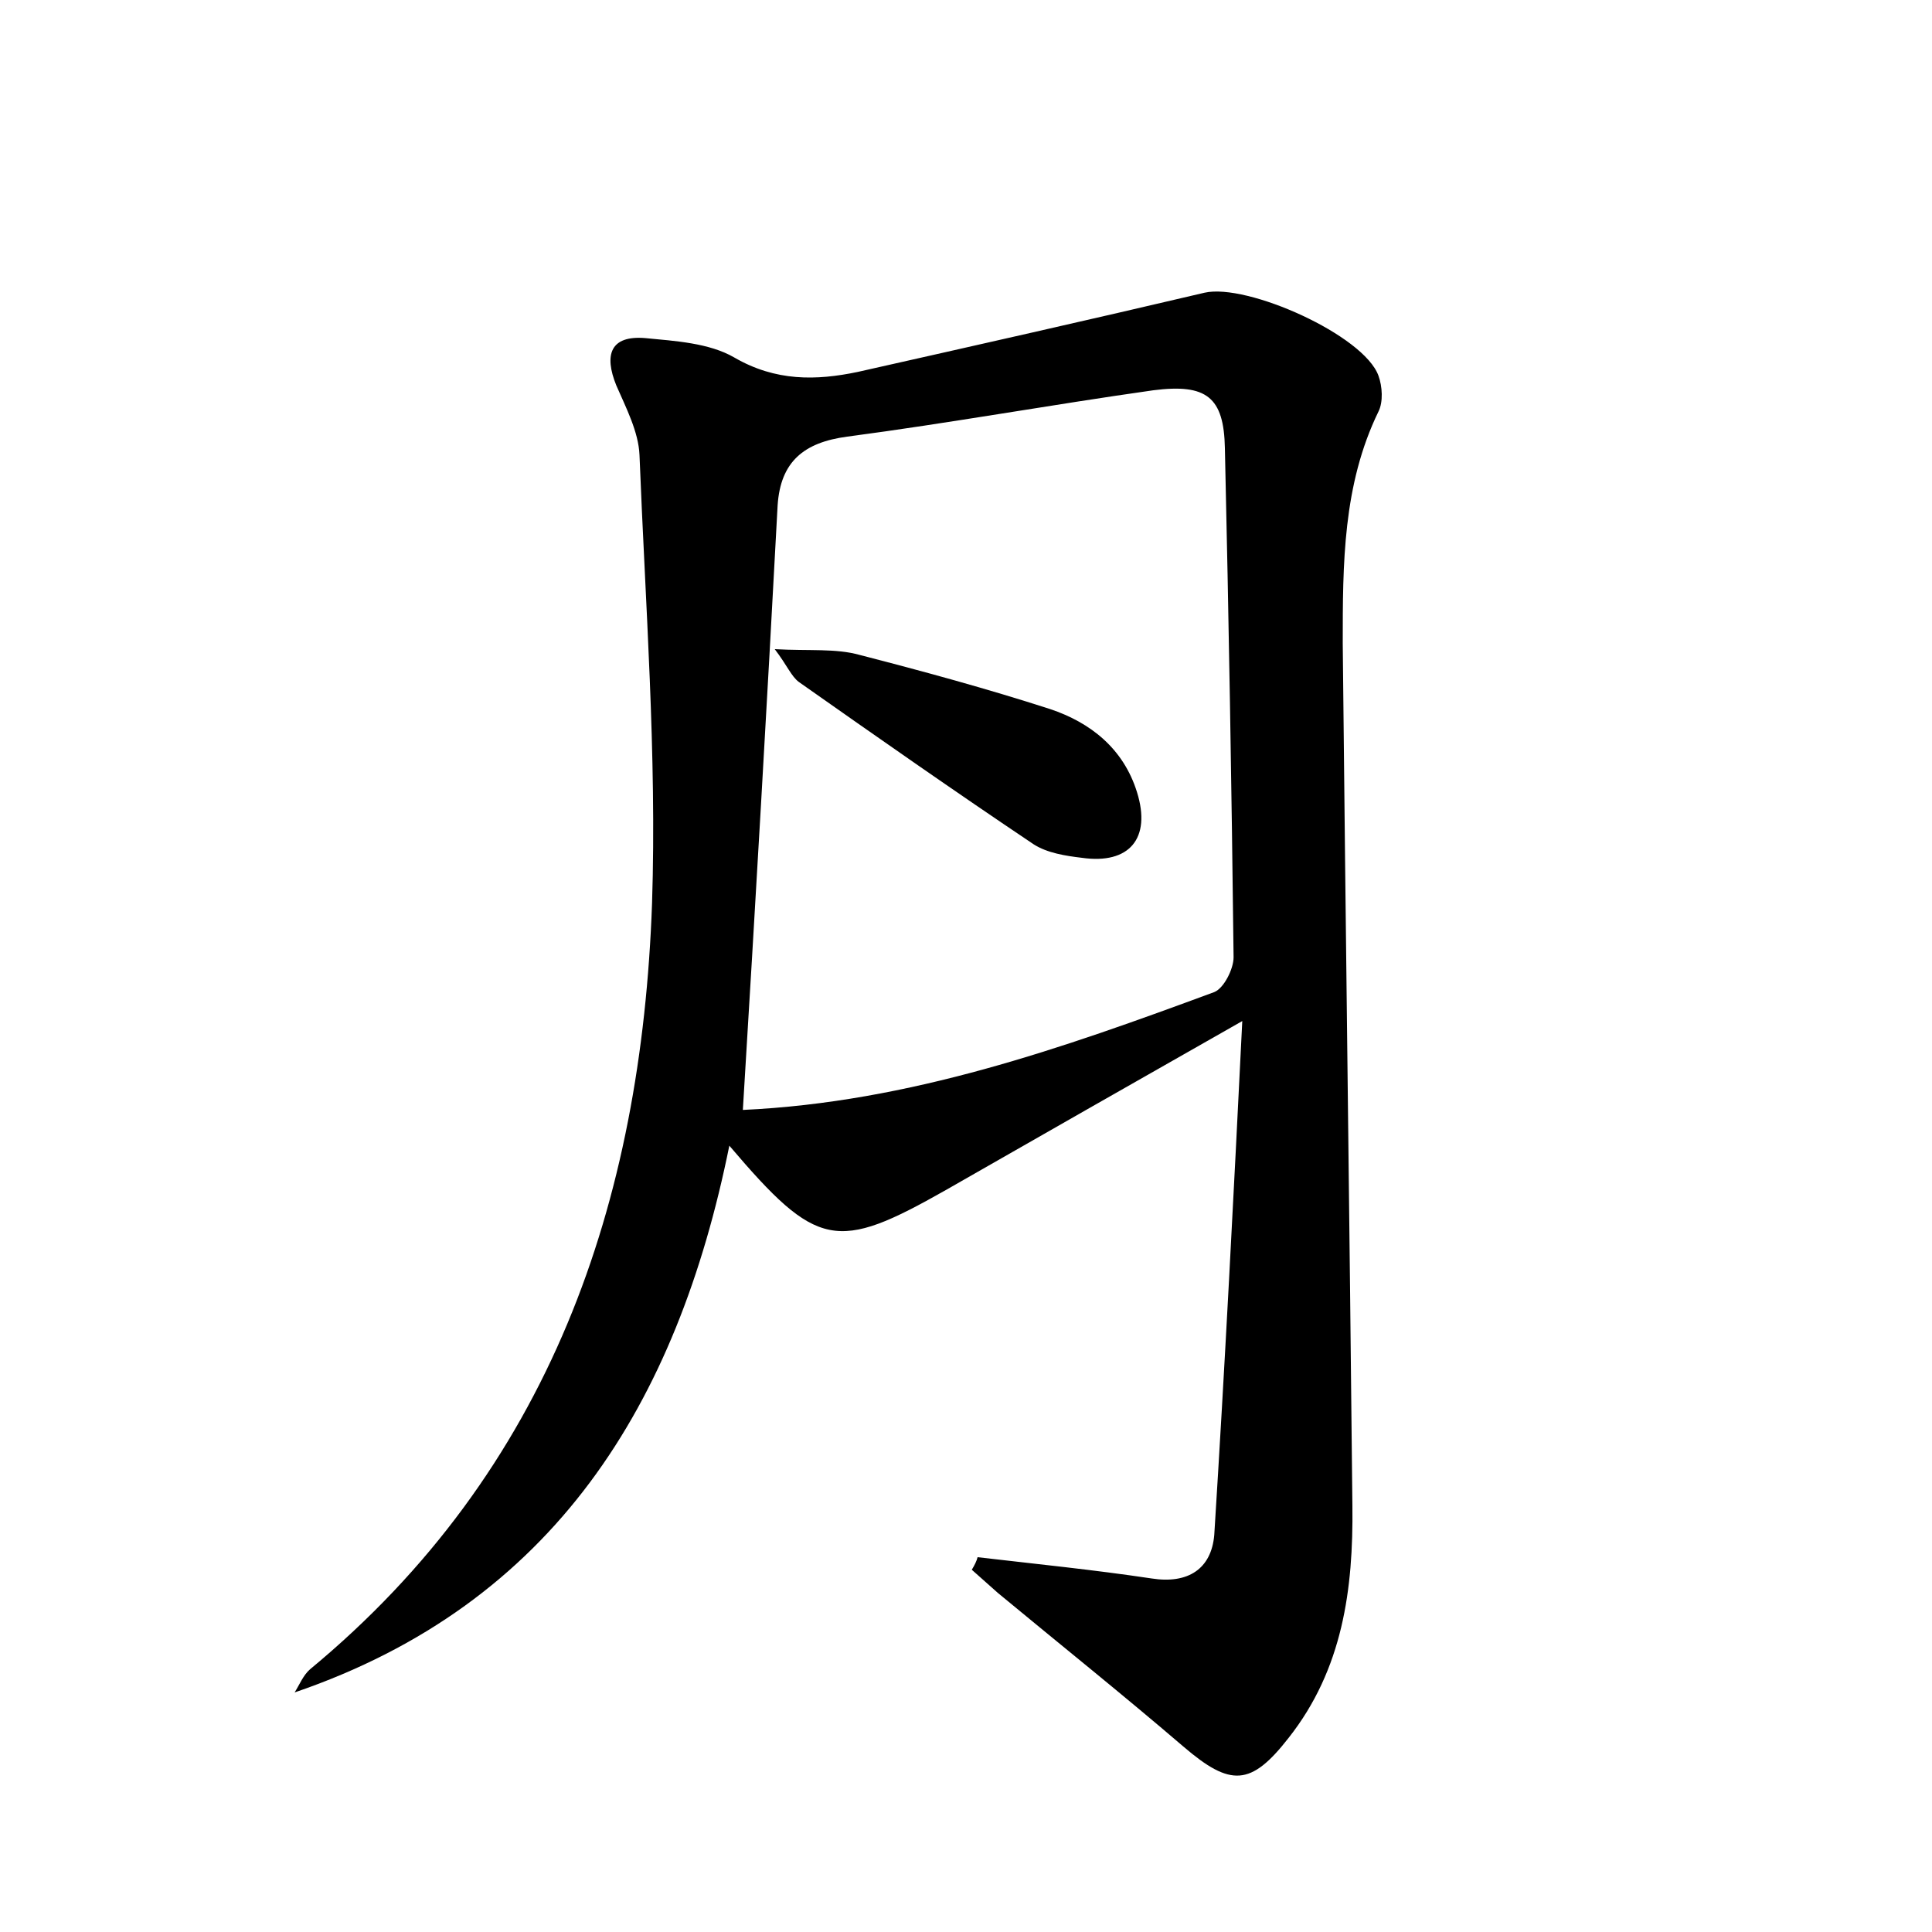 <?xml version="1.0" encoding="utf-8"?>
<!-- Generator: Adobe Illustrator 22.0.0, SVG Export Plug-In . SVG Version: 6.00 Build 0)  -->
<svg version="1.1" id="图层_1" xmlns="http://www.w3.org/2000/svg" xmlns:xlink="http://www.w3.org/1999/xlink" x="0px" y="0px"
	 viewBox="0 0 200 200" style="enable-background:new 0 0 200 200;" xml:space="preserve">
<style type="text/css">
	.st0{fill:#FFFFFF;}
</style>
<g>
	
	<path d="M101.2,161.2c6,0.7,12,1.3,18,2.2c3.8,0.6,6.2-1,6.5-4.5c1.1-17.5,2-35,2.9-53.2c-11.1,6.3-20.9,11.9-30.7,17.5
		c-11.3,6.4-13.3,6.1-22.4-4.6c-5.4,26.7-18.1,47.4-45,56.6c0.5-0.8,0.9-1.8,1.6-2.4c24.9-20.6,34.3-48.3,35.4-79.3
		c0.5-15.4-0.7-31-1.3-46.4c-0.1-2.4-1.4-4.9-2.4-7.2c-1.3-3.2-0.6-5.2,3-4.9c3.1,0.3,6.6,0.5,9.2,2c4.3,2.5,8.5,2.4,12.8,1.5
		c12-2.7,24-5.4,35.9-8.2c4.4-1,16.5,4.4,18,8.6c0.4,1.1,0.5,2.7,0,3.7c-3.7,7.6-3.7,15.8-3.7,24c0.3,29.8,0.7,59.5,1,89.3
		c0.1,8.6-1,16.9-6.6,24c-3.9,5-6,5.1-10.9,0.9c-6.3-5.4-12.8-10.6-19.2-15.9c-0.9-0.8-1.8-1.6-2.7-2.4
		C100.9,162,101.1,161.6,101.2,161.2z M76.9,114.9c17.3-0.8,33.1-6.4,48.8-12.2c1-0.4,2-2.4,2-3.6c-0.2-17.6-0.5-35.1-0.9-52.7
		c-0.1-5.3-1.9-6.7-7.4-6c-10.6,1.5-21.1,3.4-31.7,4.8c-4.5,0.6-6.9,2.6-7.2,7.1C79.4,72.9,78.2,93.6,76.9,114.9z"/>
	
	<path d="M80.2,67.2c3.6,0.2,6.3-0.1,8.8,0.6c6.6,1.7,13.2,3.5,19.7,5.6c4.2,1.4,7.6,4.1,9,8.6c1.5,4.8-0.8,7.5-5.7,6.8
		c-1.7-0.2-3.6-0.5-5-1.4c-8.2-5.5-16.2-11.1-24.3-16.8C81.9,70,81.5,68.9,80.2,67.2z"/>
</g>
</svg>
